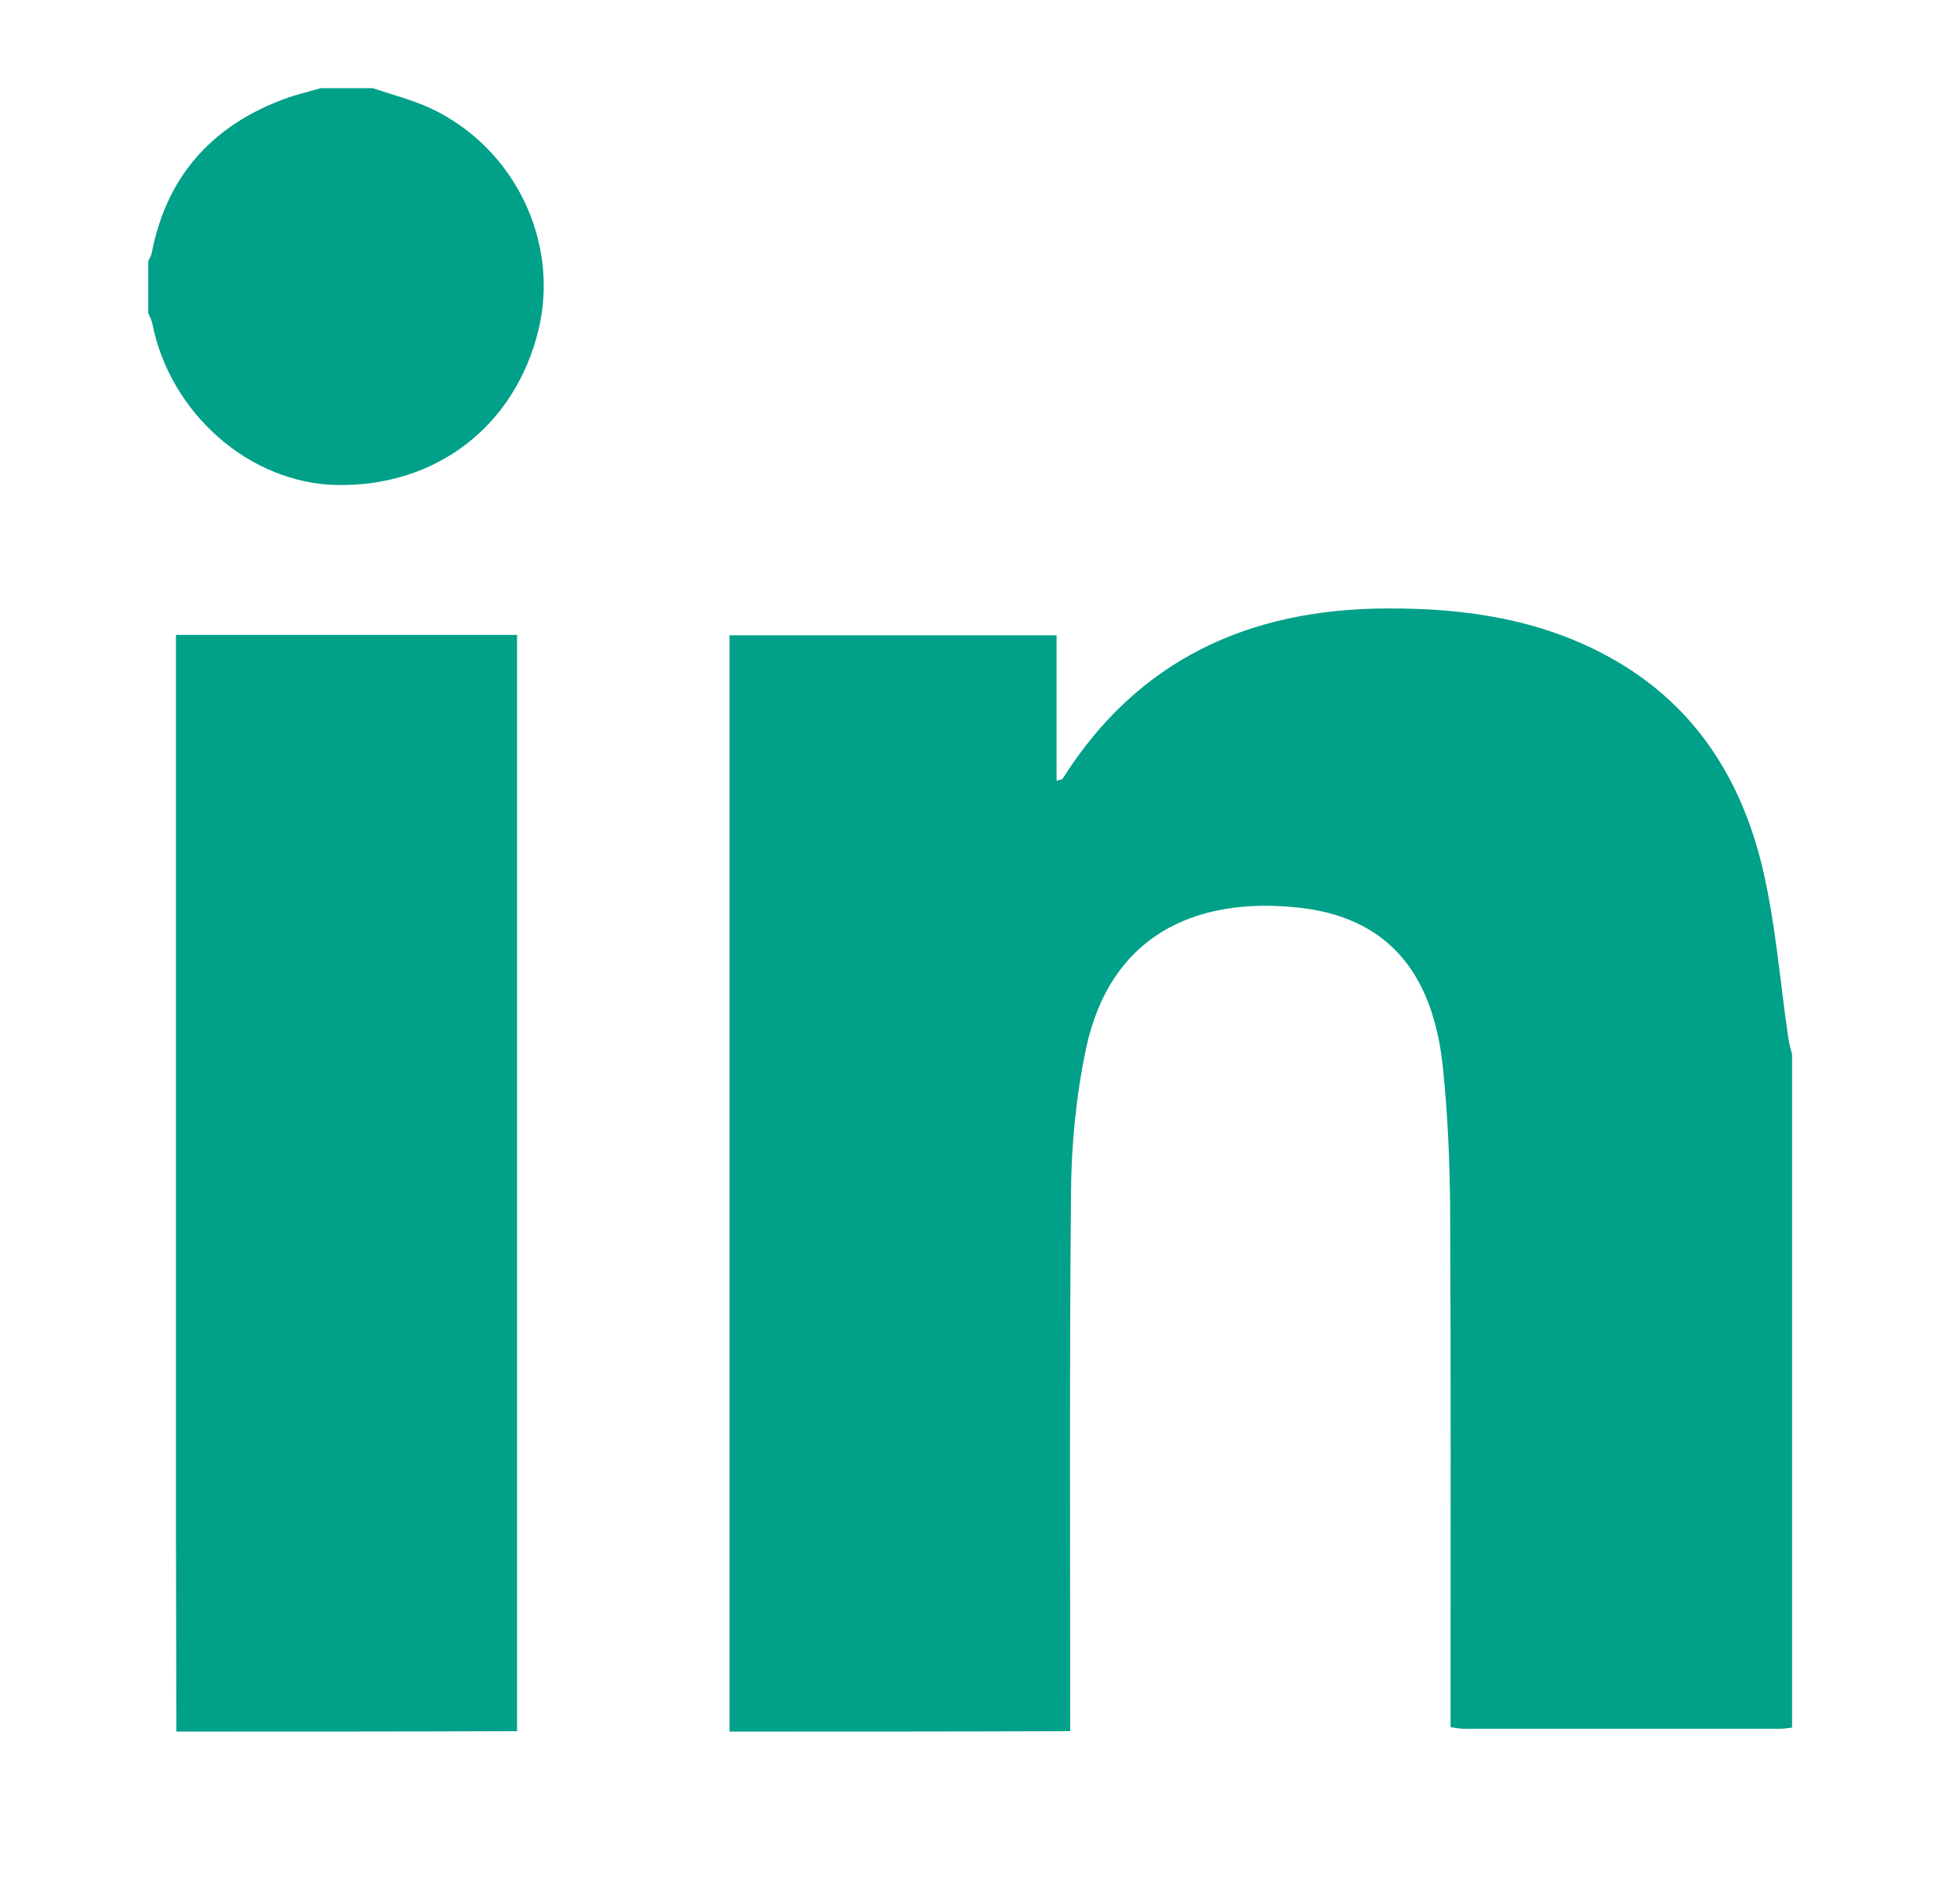 <?xml version="1.0" encoding="UTF-8"?> <svg xmlns="http://www.w3.org/2000/svg" xmlns:xlink="http://www.w3.org/1999/xlink" version="1.1" id="Layer_1" x="0px" y="0px" viewBox="0 0 489 470" style="enable-background:new 0 0 489 470;" xml:space="preserve"> <style type="text/css"> .st0{fill:#00A089;} </style> <path class="st0" d="M182,432c0-91.1,0-182.2,0-273.5c27.3,0,54.1,0,81.6,0c0,12,0,24,0,36.3c1-0.3,1.4-0.3,1.5-0.5 c18.8-29.8,46.6-42.4,80.9-42.5c20-0.1,39.5,2.8,57.2,13.1c20,11.6,31.3,29.8,36.5,51.5c3.3,14,4.4,28.5,6.5,42.8 c0.2,1.3,0.6,2.6,0.9,3.8c0,56,0,112,0,168c-1,0.1-2,0.3-3,0.3c-26.3,0-52.6,0-78.9,0c-0.9,0-1.9-0.2-3.3-0.4c0-2.2,0-4.2,0-6.2 c0-41.1,0.1-82.3-0.1-123.4c-0.1-11.6-0.6-23.3-1.8-34.9c-2.5-24.3-14.3-37.7-36.3-40c-25.8-2.7-46.7,7.2-52.7,35 c-2.5,11.8-3.7,24-3.8,36.1c-0.4,44.8-0.2,89.6-0.2,134.4C238.7,432,210.3,432,182,432z"></path> <path class="st0" d="M44,432c0-17-0.1-34-0.1-51c0-72,0-143.9,0-215.9c0-2.1,0-4.3,0-6.7c28.4,0,56.3,0,85.1,0 c0,91.2,0,182.3,0,273.5C100.7,432,72.3,432,44,432z"></path> <path class="st0" d="M93,22c4.8,1.6,9.8,2.9,14.4,5c20.9,9.8,32.2,33.1,27,55.1c-5.8,24.2-25.6,39.4-50.5,38.9 c-21.7-0.5-41.5-17.9-45.9-40.3c-0.2-0.9-0.7-1.8-1-2.6c0-4.3,0-8.7,0-13c0.3-0.7,0.8-1.4,0.9-2.2c3.6-18.4,14.4-30.9,31.7-37.7 C73,23.8,76.6,23,80,22C84.3,22,88.7,22,93,22z"></path> </svg> 